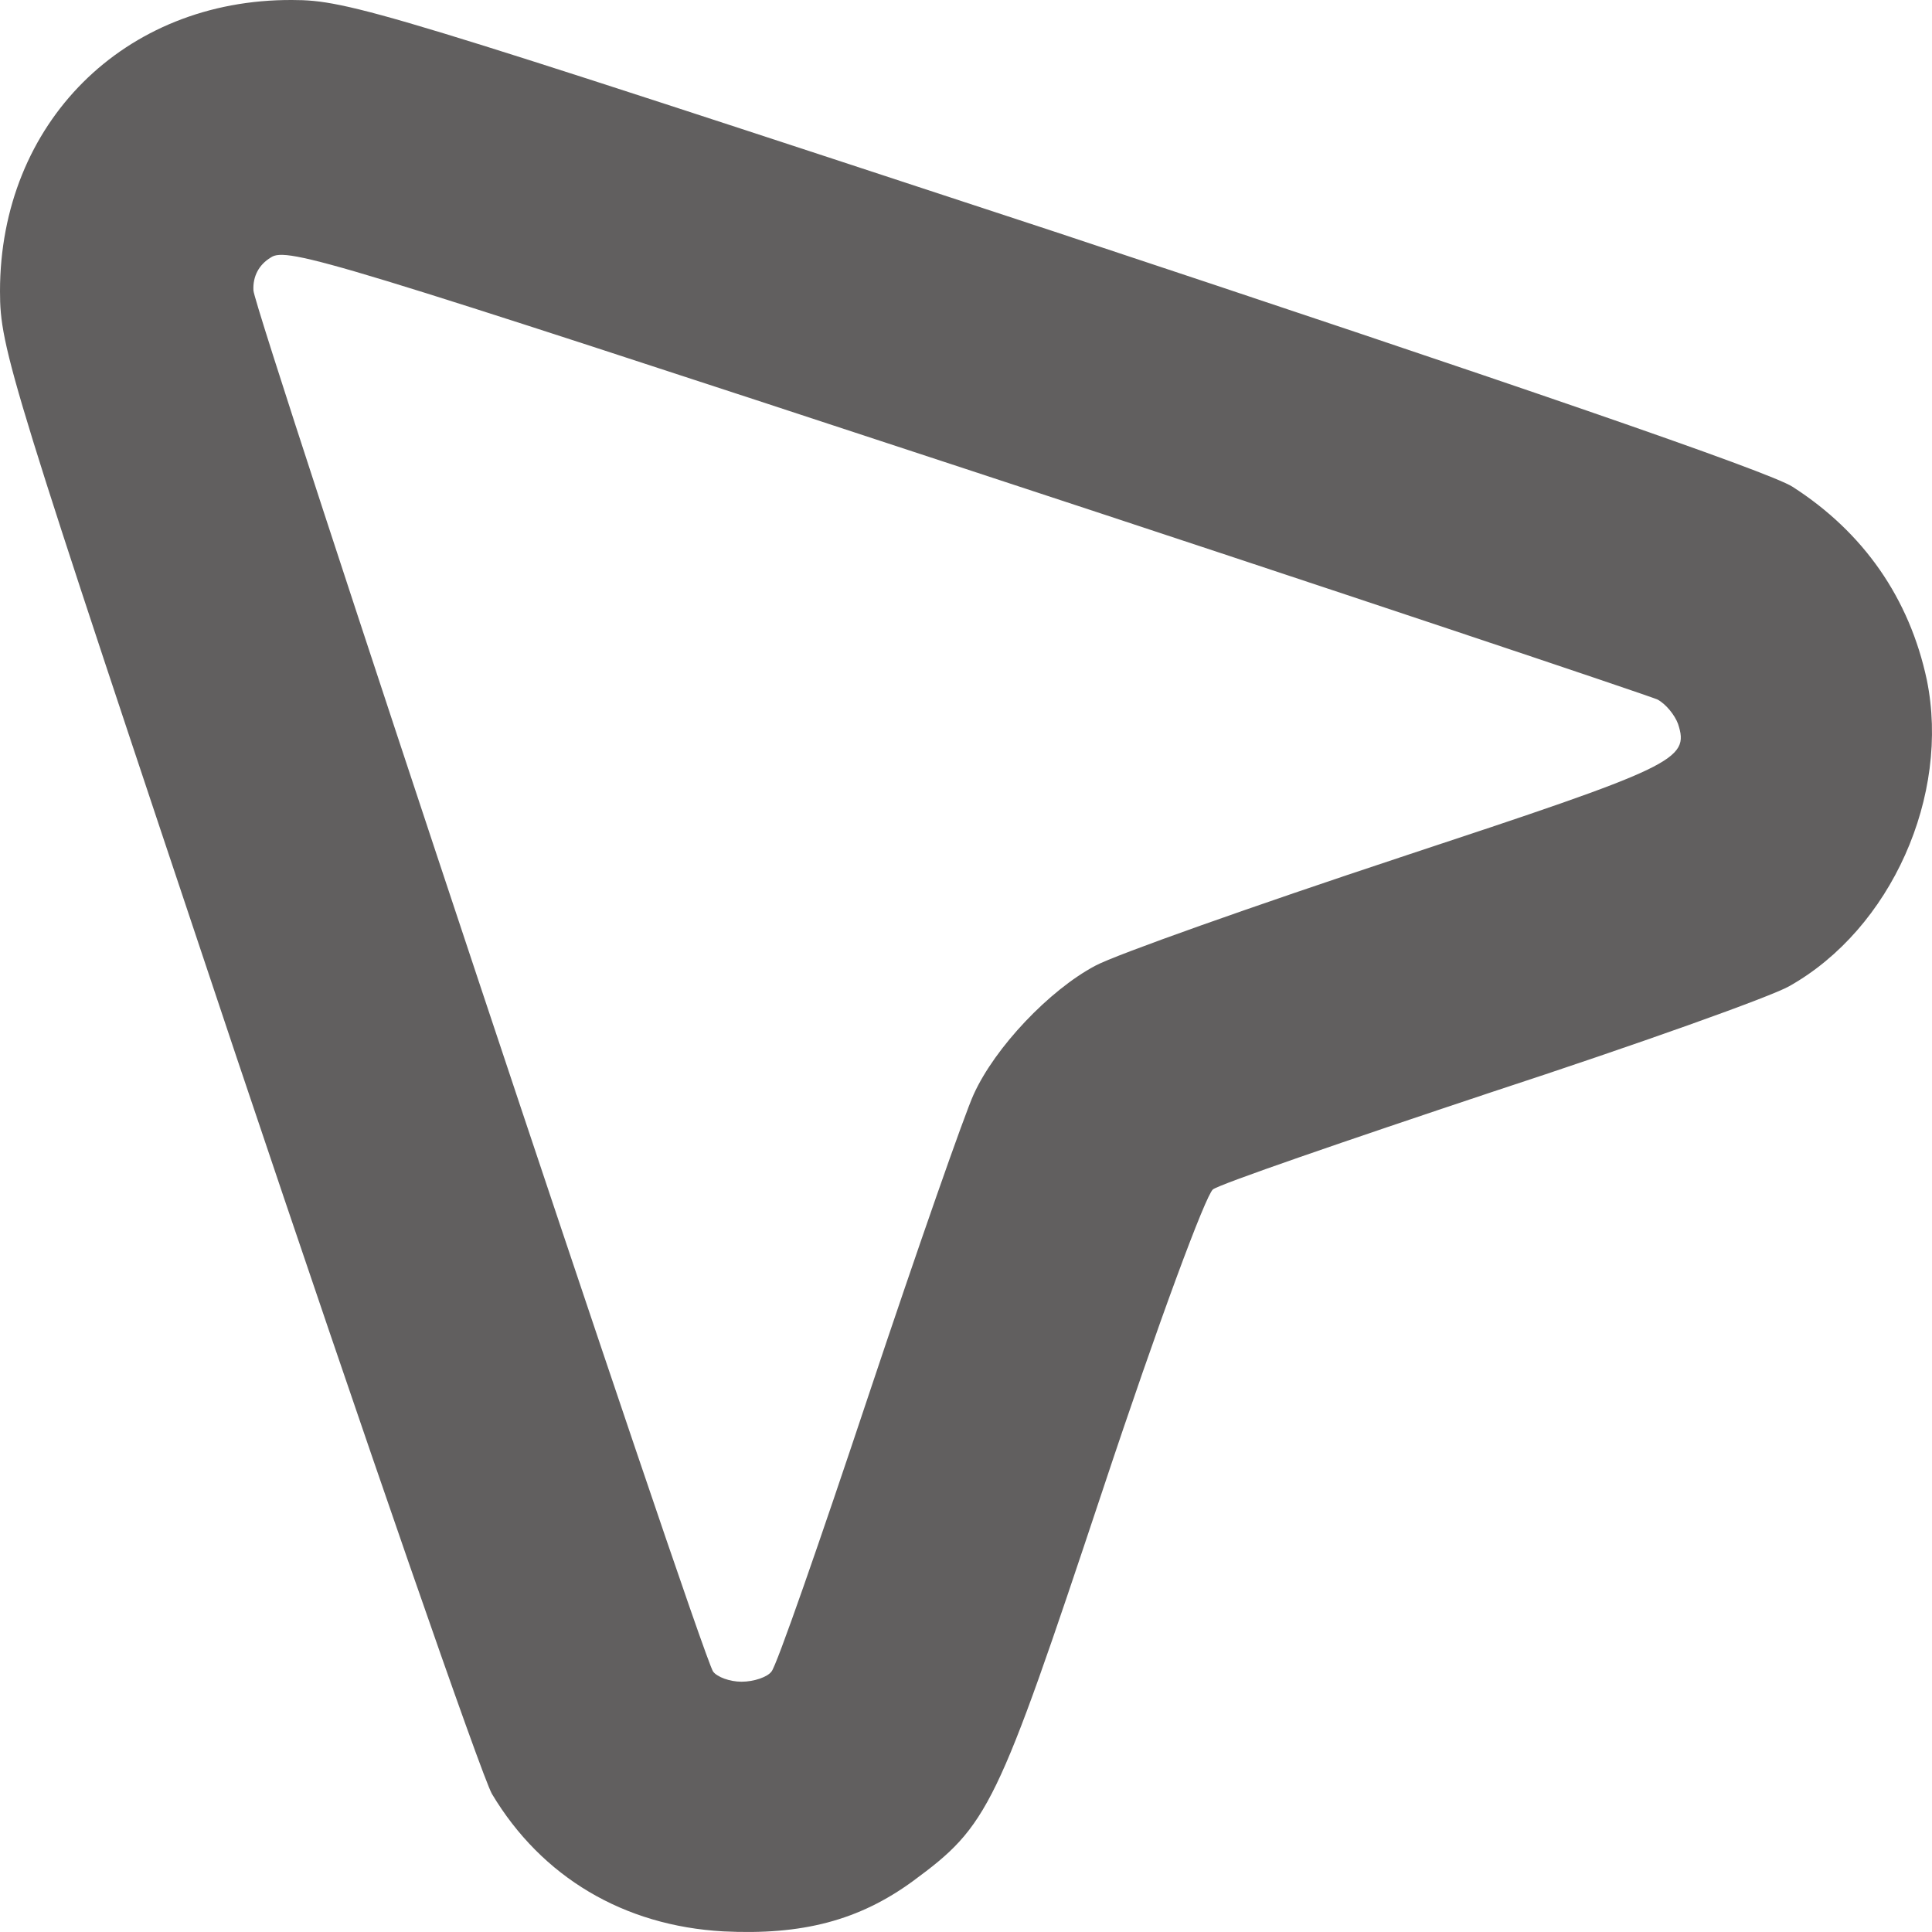 <svg width="22" height="22" viewBox="0 0 22 22" fill="none" xmlns="http://www.w3.org/2000/svg">
<g clip-path="url(#clip0_35_59)">
<path d="M2.689 12.025C4.172 16.441 5.485 20.223 5.602 20.428C6.169 21.376 7.104 21.93 8.237 21.993C9.136 22.038 9.783 21.868 10.395 21.421C11.258 20.786 11.348 20.598 12.553 16.978C13.2 15.029 13.731 13.607 13.812 13.544C13.893 13.482 15.323 12.99 16.986 12.436C18.65 11.891 20.178 11.345 20.376 11.229C21.536 10.576 22.21 9.057 21.941 7.742C21.743 6.813 21.221 6.062 20.412 5.543C20.151 5.373 17.211 4.363 12.005 2.637C4.397 0.134 3.966 4.35579e-05 3.327 4.35579e-05C1.412 -0.009 -5.06315e-07 1.404 -5.06315e-07 3.317C-5.06315e-07 3.97 0.108 4.309 2.689 12.025ZM3.084 2.932C3.264 2.807 3.813 2.977 10.988 5.337C15.233 6.732 18.776 7.921 18.875 7.966C18.973 8.019 19.072 8.145 19.108 8.243C19.243 8.654 19.081 8.726 15.943 9.763C14.271 10.317 12.706 10.871 12.472 10.997C11.95 11.274 11.33 11.926 11.087 12.463C10.988 12.677 10.449 14.215 9.891 15.887C9.334 17.559 8.839 18.98 8.785 19.034C8.74 19.096 8.587 19.15 8.444 19.15C8.309 19.15 8.165 19.096 8.12 19.034C7.976 18.819 2.895 3.54 2.886 3.308C2.877 3.147 2.949 3.013 3.084 2.932Z" fill="#615F5F"/>
</g>
<defs>
<clipPath id="clip0_35_59">
<rect width="22" height="22" fill="white" transform="matrix(0 -1 1 0 0 22)"/>
</clipPath>
</defs>
</svg>
